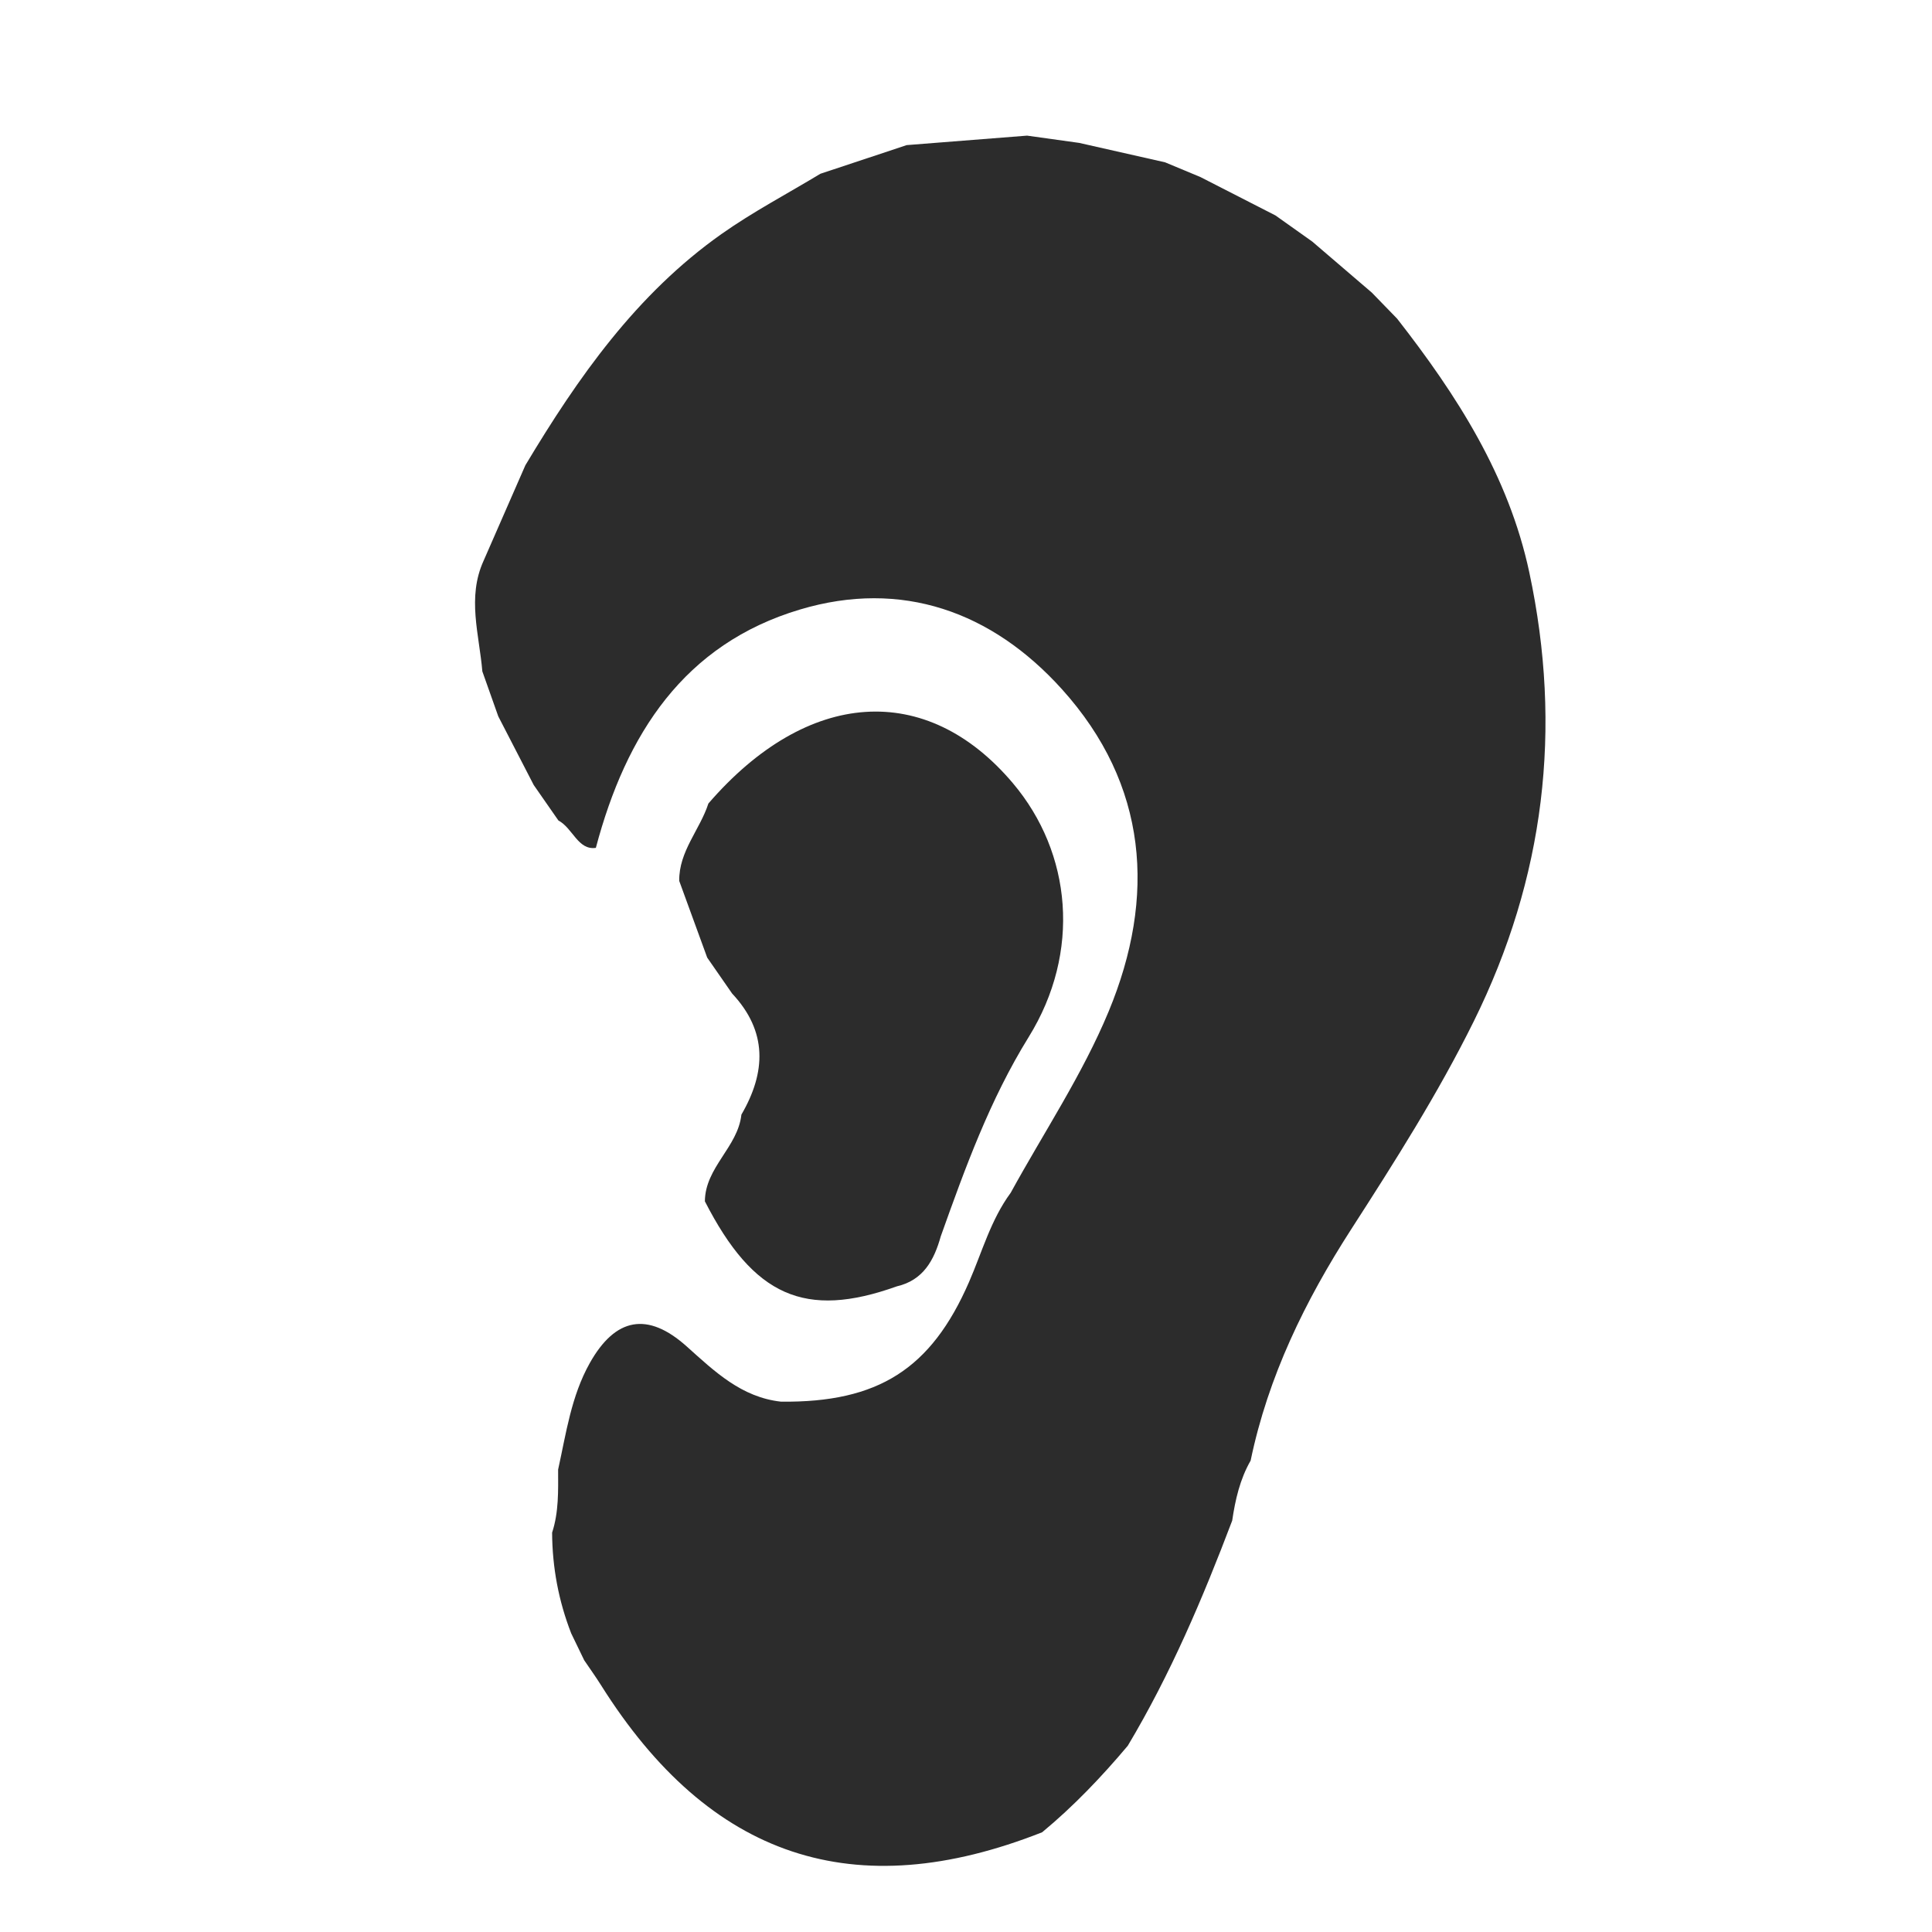 <?xml version="1.0" standalone="no"?><!DOCTYPE svg PUBLIC "-//W3C//DTD SVG 1.1//EN" "http://www.w3.org/Graphics/SVG/1.1/DTD/svg11.dtd"><svg class="icon" width="200px" height="200.00px" viewBox="0 0 1024 1024" version="1.1" xmlns="http://www.w3.org/2000/svg"><path fill="#2c2c2c" d="M727.102 155.096c4.471 4.607 8.942 9.207 13.415 13.815 31.614 40.51 59.076 83.144 70.04 134.447 17.686 82.768 8.132 162.058-29.446 238.003-18.968 38.328-41.83 74.297-64.946 110.177-24.419 37.902-44.042 78.039-53.303 122.601-5.669 9.87-8.129 20.72-9.775 31.825-15.581 41.1-32.722 81.479-55.341 119.315-13.895 16.507-28.733 32.083-45.384 45.86-99.533 39.282-176.161 13.723-233.801-77.945-2.828-4.497-5.939-8.816-8.917-13.219-2.299-4.749-4.599-9.505-6.896-14.257-6.687-17.17-10.021-34.975-10.118-53.392 3.561-10.9 3.222-22.179 3.185-33.419 4.241-19.193 6.932-38.877 16.743-56.386 13.6-24.257 30.716-27.441 51.468-8.83 14.758 13.231 28.924 26.902 49.923 29.221 51.475 0.564 79.541-17.292 99.622-63.339 6.967-15.973 11.563-33.05 22.105-47.353 17.53-31.957 38.058-62.673 51.939-96.147 25.193-60.751 20.896-120.162-24.8-170.811-37.083-41.105-84.932-58.29-138.793-42.208-61.366 18.323-92.171 65.861-108.21 126.335-9.484 1.371-12.187-10.431-19.855-14.519-4.357-6.267-8.715-12.527-13.075-18.794-6.265-12.137-12.527-24.267-18.792-36.404-2.814-7.947-5.631-15.893-8.446-23.841-1.625-19.529-8.17-39.107 0.627-58.523 7.391-16.894 14.783-33.788 22.173-50.679 27.897-46.601 58.876-90.747 103.957-122.588 16.678-11.779 34.912-21.357 52.435-31.944 15.243-5.06 30.492-10.12 45.739-15.181 21.265-1.672 42.533-3.348 63.799-5.024 9.202 1.281 18.403 2.567 27.606 3.85 15.177 3.429 30.352 6.862 45.53 10.295 6.252 2.603 12.506 5.209 18.758 7.817 13.251 6.777 26.5 13.563 39.752 20.34 6.5 4.617 12.997 9.233 19.497 13.845C706.046 137.061 716.571 146.079 727.102 155.096zM360 466.895c-0.204-15.688 10.959-27.099 15.463-41.016 52.507-60.819 115.532-65.032 161.371-10.794 31.273 37.001 36.241 89.577 8.399 134.552-20.644 33.345-33.639 69.315-46.61 105.65-3.518 12.573-9.2 23.246-23.301 26.514-48.598 17.402-75.94 5.293-101.718-45.069 0.107-17.99 17.471-28.713 19.354-45.951 13.094-22.521 13.904-44.104-4.913-64.185-4.404-6.351-8.808-12.701-13.212-19.049C369.892 493.993 364.945 480.448 360 466.895z" /></svg>